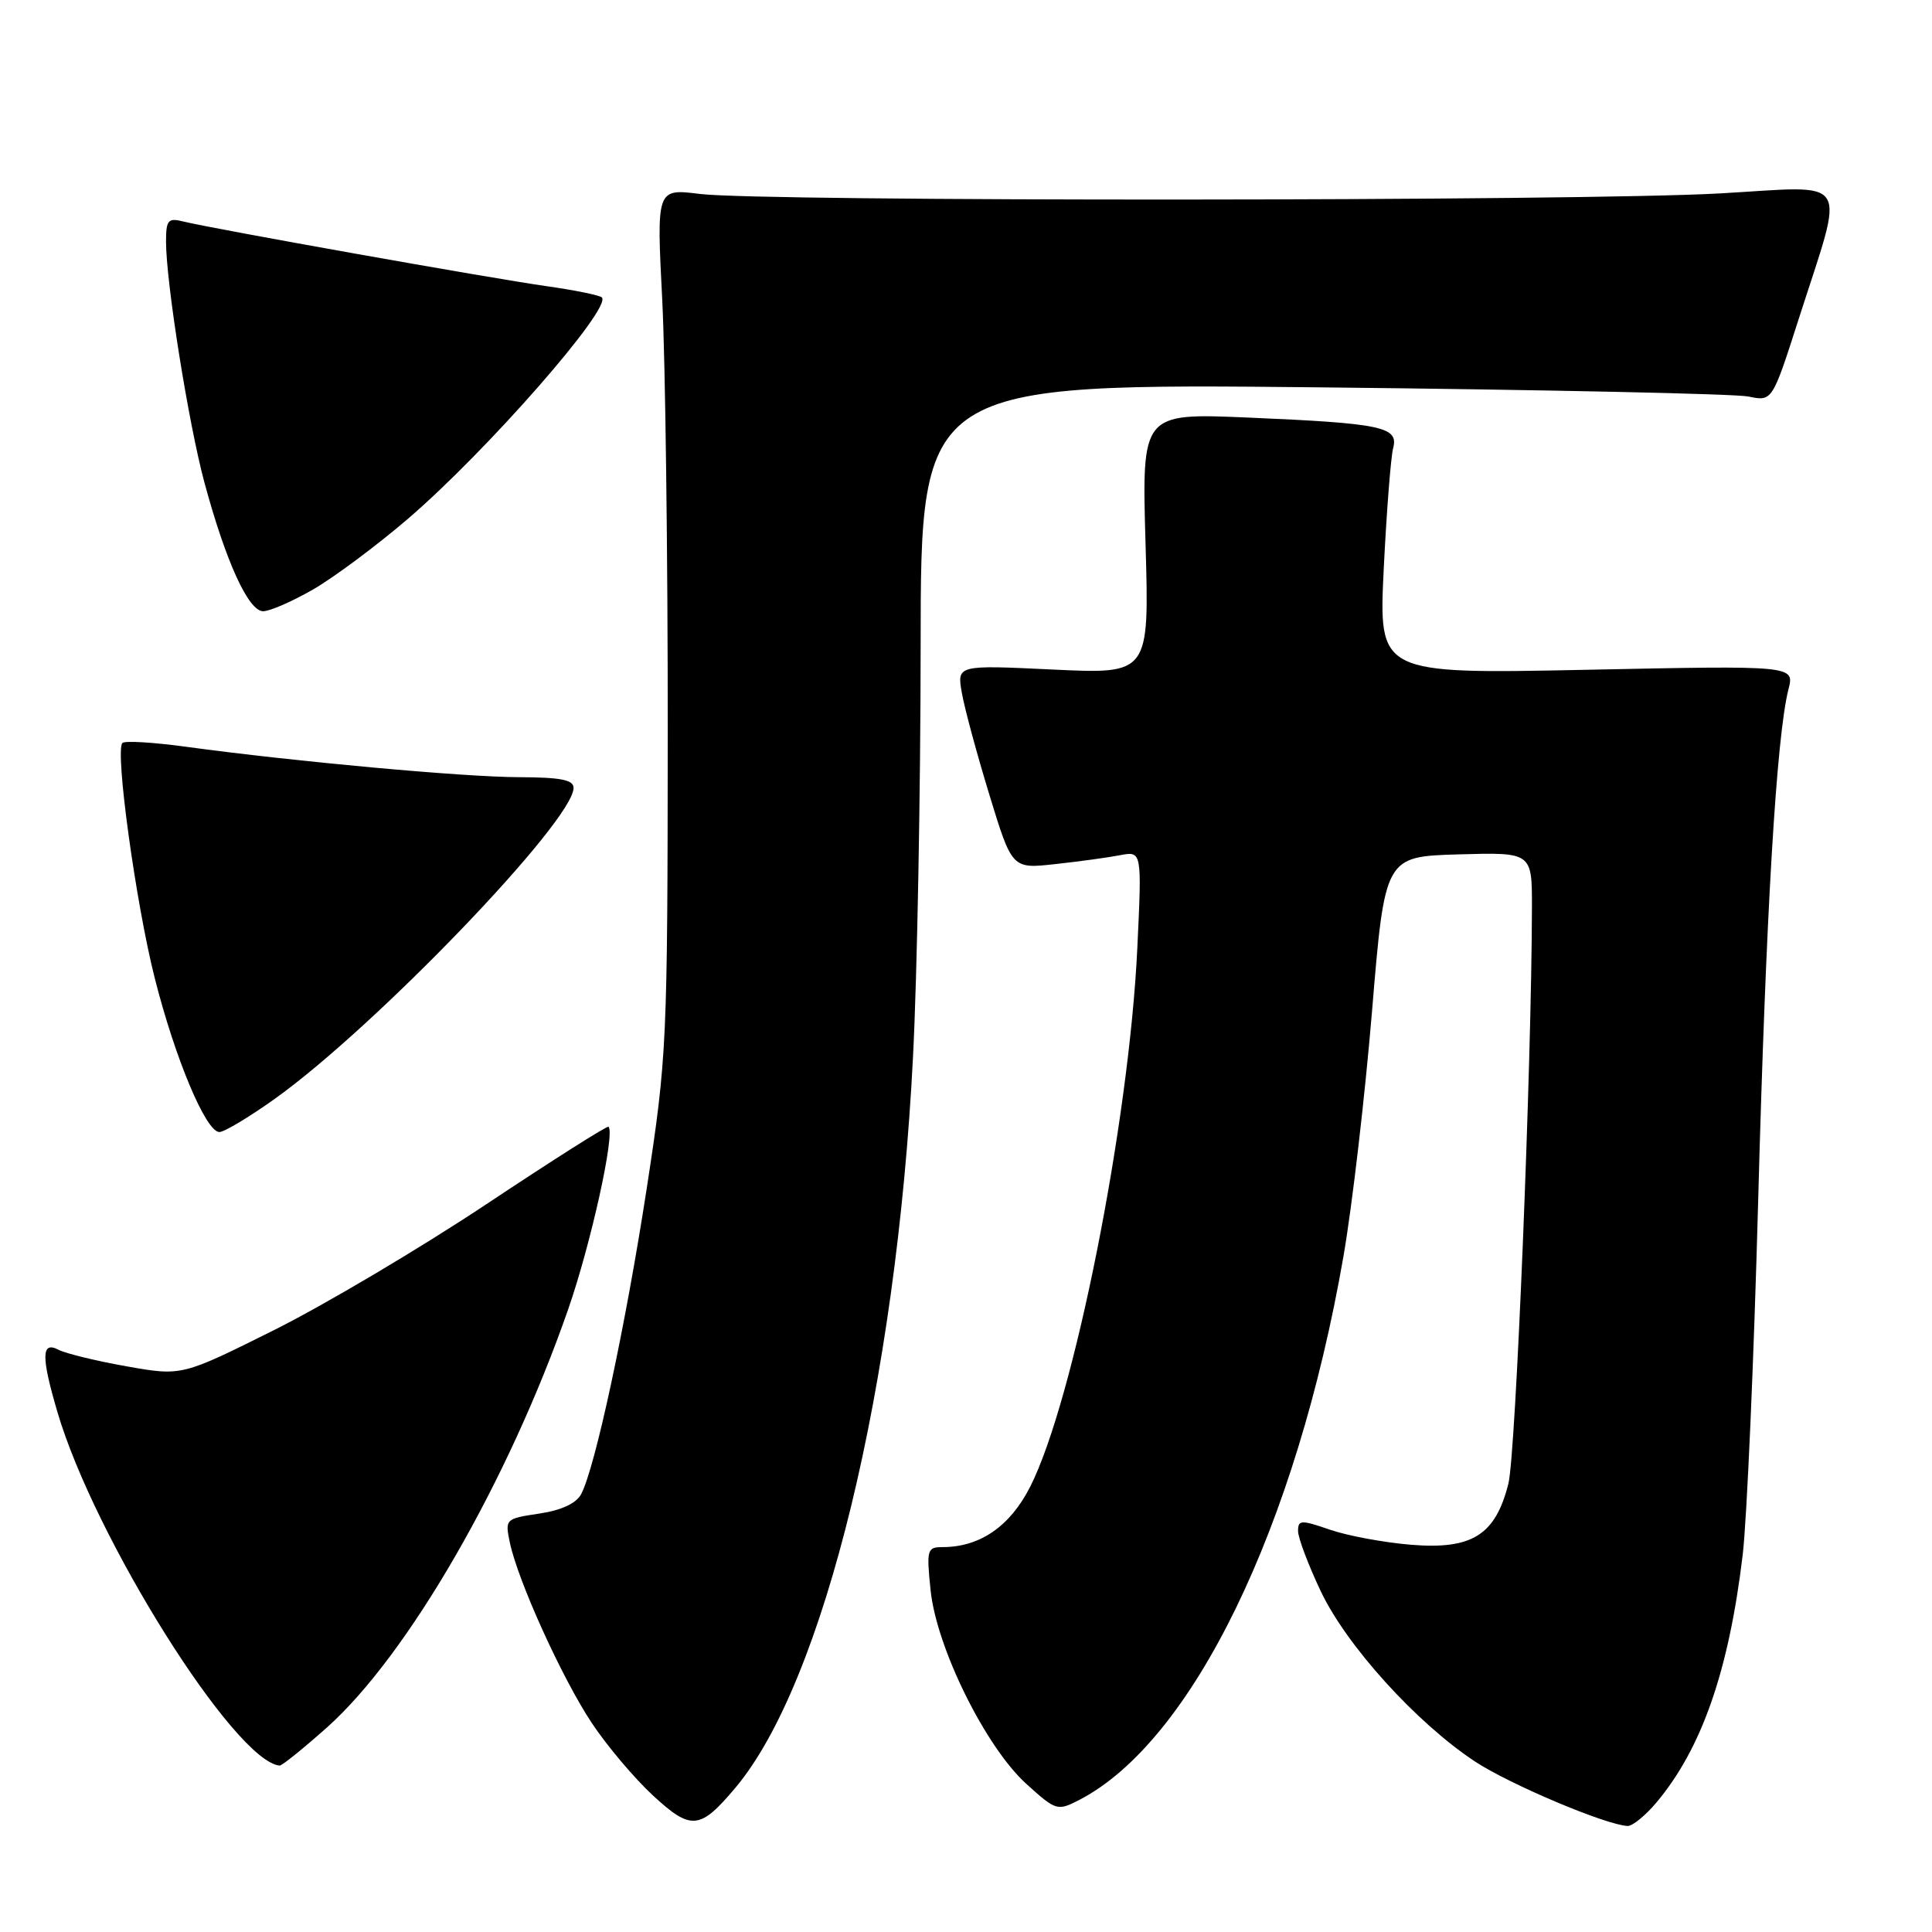 <?xml version="1.0" encoding="UTF-8" standalone="no"?>
<!DOCTYPE svg PUBLIC "-//W3C//DTD SVG 1.1//EN" "http://www.w3.org/Graphics/SVG/1.1/DTD/svg11.dtd" >
<svg xmlns="http://www.w3.org/2000/svg" xmlns:xlink="http://www.w3.org/1999/xlink" version="1.1" viewBox="0 0 256 256">
 <g >
 <path fill="currentColor"
d=" M 97.45 236.88 C 109.20 222.91 118.78 183.47 120.98 140.00 C 121.53 129.28 121.98 104.81 121.99 85.64 C 122.00 50.78 122.00 50.78 175.25 51.33 C 204.54 51.64 229.93 52.18 231.67 52.54 C 234.83 53.20 234.83 53.20 238.31 42.35 C 244.53 22.94 245.59 24.63 227.86 25.63 C 209.49 26.67 100.95 26.73 92.75 25.70 C 86.99 24.98 86.99 24.98 87.75 39.74 C 88.16 47.86 88.49 73.62 88.48 97.00 C 88.45 138.35 88.38 139.99 85.69 157.50 C 82.89 175.71 78.85 194.54 77.00 197.99 C 76.35 199.21 74.39 200.12 71.44 200.56 C 66.97 201.23 66.91 201.29 67.55 204.37 C 68.61 209.45 74.48 222.38 78.41 228.30 C 80.42 231.33 84.08 235.66 86.54 237.93 C 91.58 242.58 92.75 242.47 97.45 236.88 Z  M 219.47 238.86 C 225.49 231.70 229.08 221.39 230.92 206.00 C 231.47 201.32 232.40 180.18 232.97 159.00 C 233.99 121.11 235.39 97.56 236.98 91.34 C 237.79 88.18 237.79 88.18 210.23 88.75 C 182.68 89.31 182.68 89.31 183.35 75.41 C 183.73 67.76 184.29 60.55 184.60 59.38 C 185.35 56.56 183.12 56.09 165.39 55.33 C 151.29 54.73 151.29 54.73 151.79 72.03 C 152.29 89.32 152.29 89.32 139.54 88.72 C 126.80 88.11 126.80 88.11 127.45 91.81 C 127.80 93.84 129.45 99.92 131.10 105.32 C 134.10 115.13 134.10 115.13 139.80 114.50 C 142.93 114.16 146.81 113.63 148.41 113.32 C 151.31 112.77 151.31 112.77 150.70 125.64 C 149.60 148.80 142.28 185.59 136.51 196.99 C 133.84 202.25 129.85 205.00 124.89 205.00 C 122.85 205.00 122.75 205.33 123.31 210.73 C 124.10 218.35 130.61 231.51 136.00 236.38 C 139.94 239.94 140.11 239.99 143.01 238.50 C 157.97 230.76 171.77 202.38 178.01 166.50 C 179.16 159.90 180.86 145.28 181.80 134.00 C 183.50 113.50 183.50 113.50 193.25 113.21 C 203.00 112.93 203.00 112.93 202.99 120.21 C 202.95 141.15 200.85 192.71 199.87 196.59 C 198.16 203.40 195.06 205.35 186.99 204.69 C 183.41 204.40 178.58 203.50 176.24 202.70 C 172.39 201.37 172.00 201.38 172.00 202.87 C 172.00 203.77 173.35 207.35 175.00 210.83 C 178.40 218.03 187.67 228.27 195.43 233.40 C 200.01 236.42 212.75 241.81 215.66 241.95 C 216.30 241.98 218.01 240.59 219.47 238.86 Z  M 43.30 228.92 C 54.04 219.35 67.37 196.25 75.29 173.48 C 78.30 164.82 81.53 150.20 80.63 149.30 C 80.47 149.13 73.17 153.76 64.42 159.58 C 55.66 165.40 43.01 172.90 36.30 176.25 C 24.09 182.34 24.09 182.34 16.80 181.05 C 12.78 180.34 8.71 179.35 7.75 178.85 C 5.48 177.66 5.44 179.74 7.60 187.07 C 12.51 203.80 31.10 233.38 37.05 233.95 C 37.35 233.98 40.16 231.71 43.30 228.92 Z  M 36.41 145.60 C 49.71 136.11 76.00 108.75 76.00 104.40 C 76.00 103.33 74.29 103.00 68.75 102.98 C 61.43 102.96 39.10 100.92 24.65 98.95 C 20.33 98.36 16.53 98.13 16.22 98.45 C 15.21 99.46 18.01 119.77 20.51 129.63 C 23.22 140.32 27.29 150.00 29.07 150.00 C 29.72 150.00 33.02 148.02 36.41 145.60 Z  M 41.50 78.10 C 44.25 76.51 49.88 72.32 54.00 68.79 C 64.42 59.87 81.13 40.80 79.75 39.41 C 79.45 39.12 76.13 38.44 72.36 37.91 C 65.07 36.88 28.04 30.29 24.25 29.34 C 22.27 28.85 22.00 29.16 22.00 32.01 C 22.00 37.43 24.97 56.06 27.08 63.91 C 29.91 74.39 32.92 81.00 34.87 80.99 C 35.77 80.99 38.75 79.68 41.50 78.10 Z "/>
</g>
</svg>
